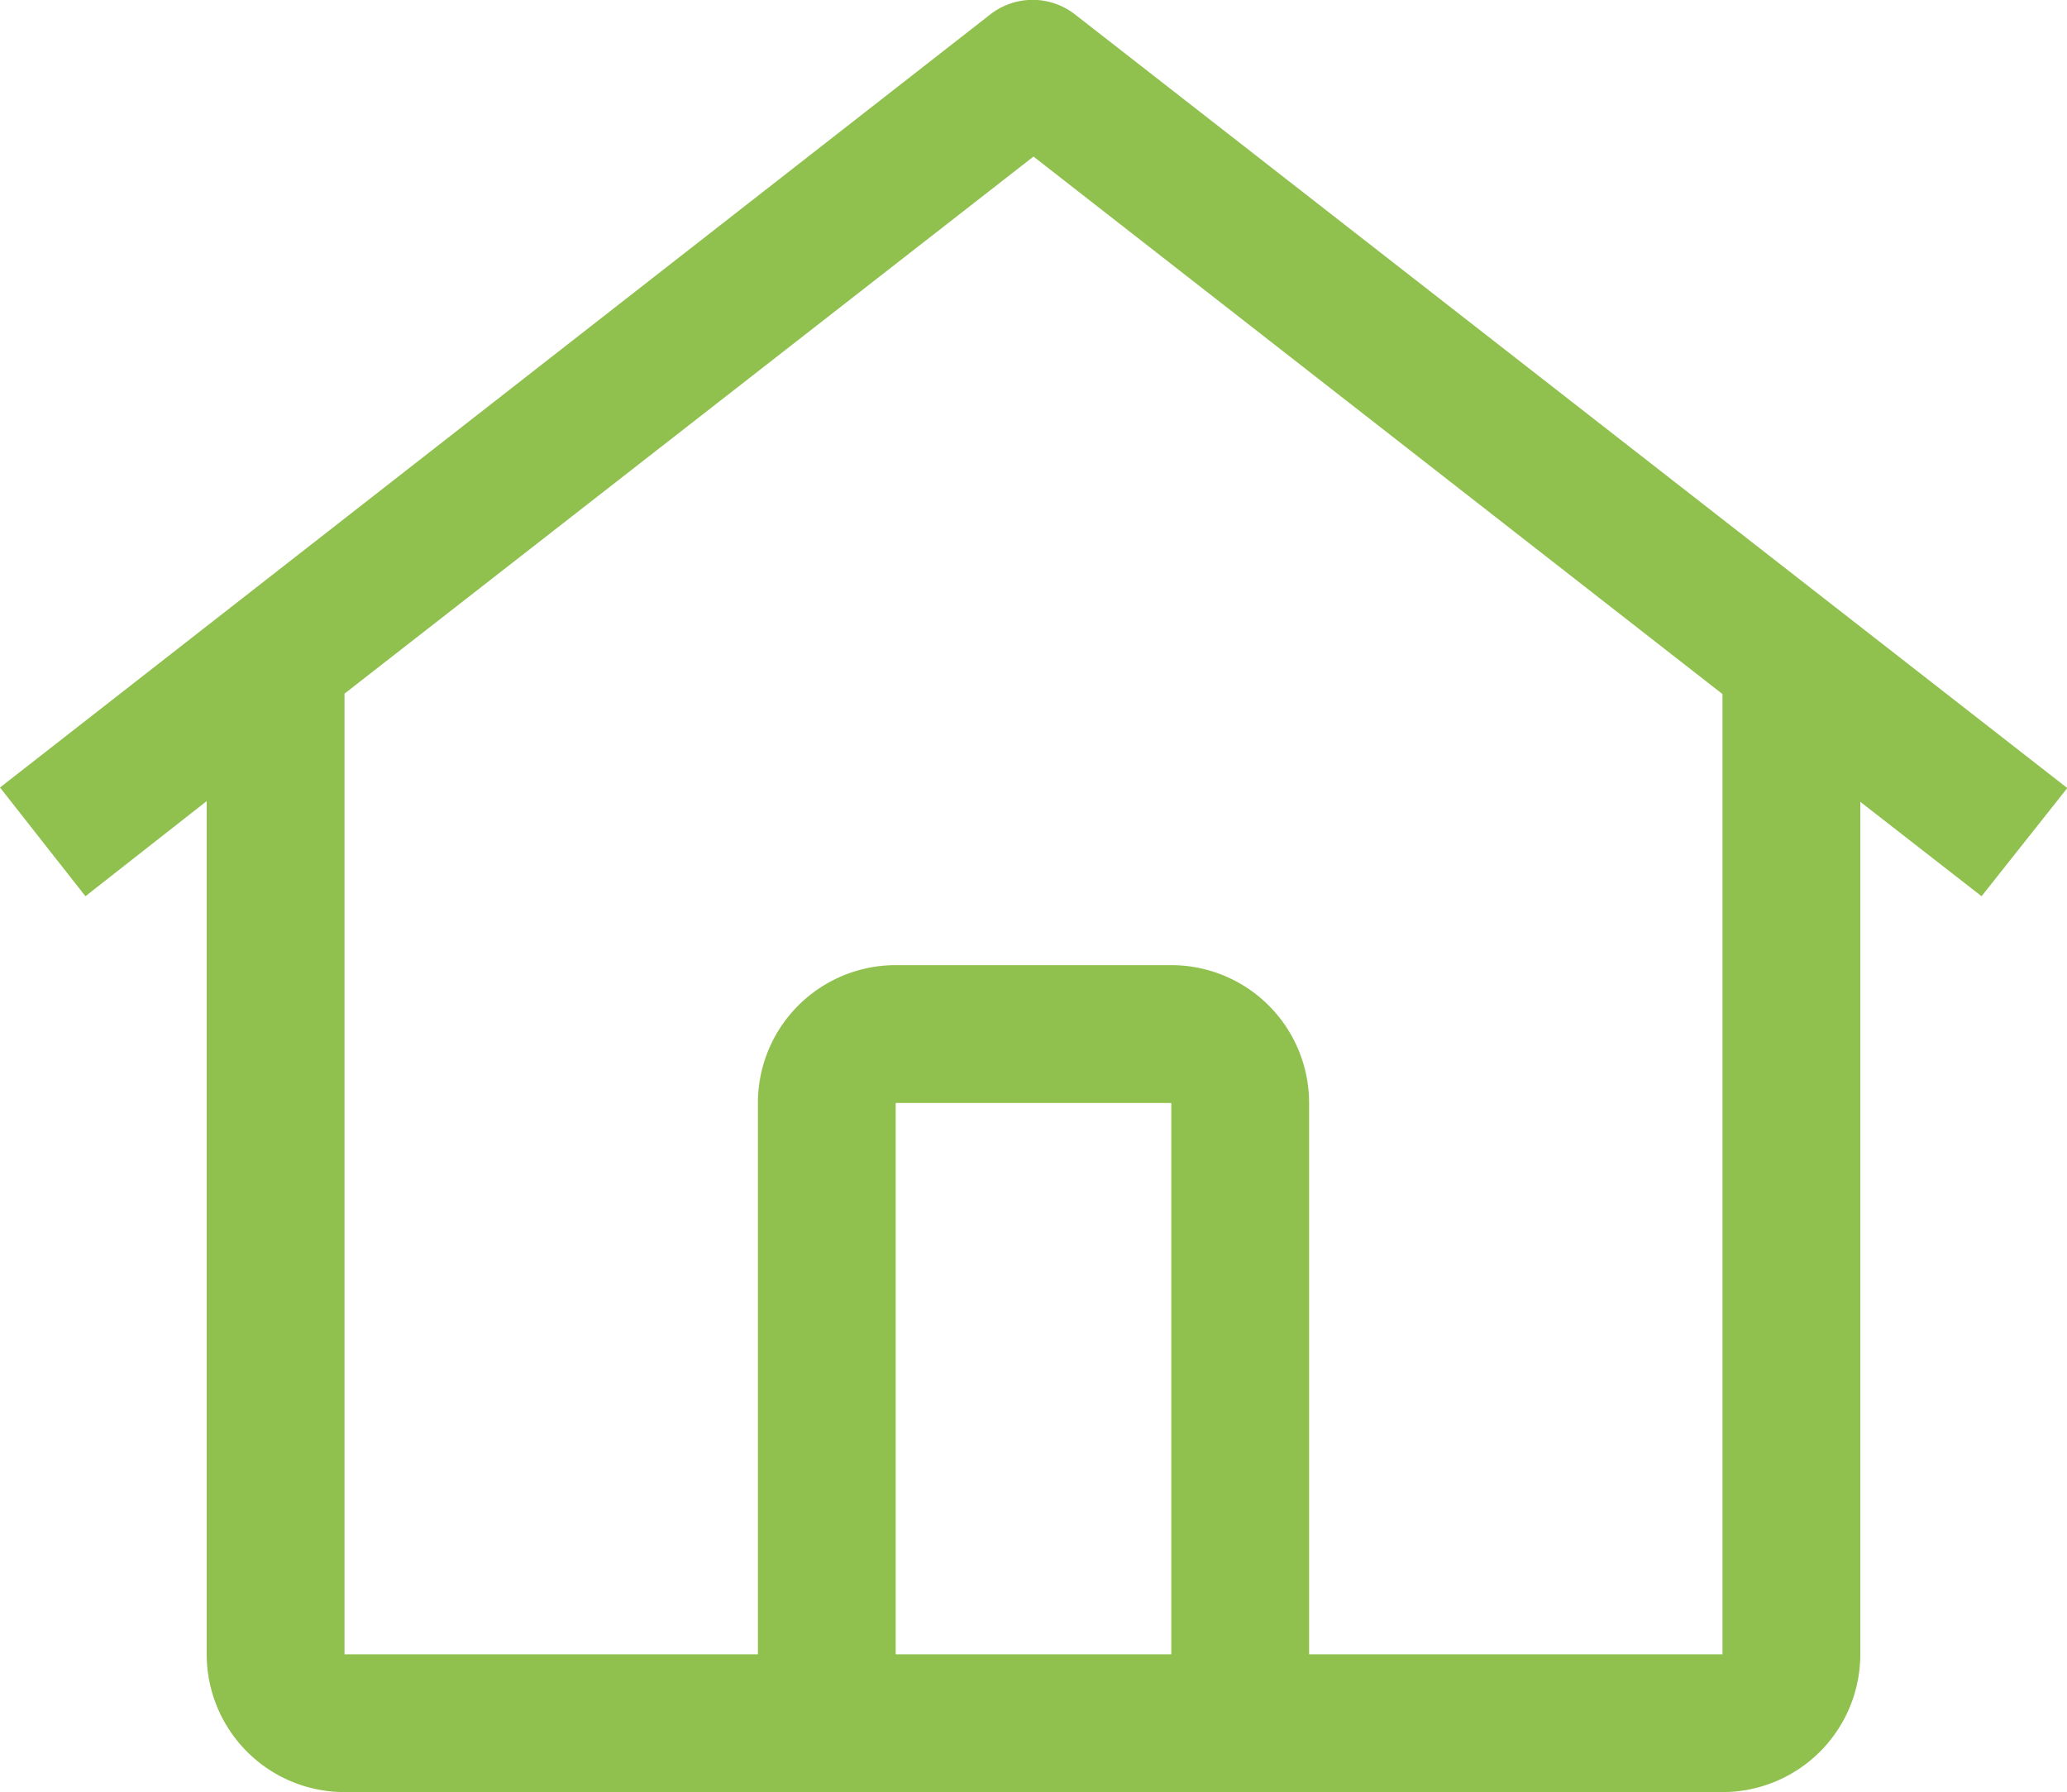 <svg xmlns="http://www.w3.org/2000/svg" width="33.75" height="29.256" viewBox="0 0 33.75 29.256">
  <path id="home" d="M18.686,2.486a1.125,1.125,0,0,0-1.4,0L1.125,15.1,2.52,16.875,4.5,15.322V29.25A2.25,2.25,0,0,0,6.75,31.5h22.5a2.25,2.25,0,0,0,2.25-2.25V15.334l1.98,1.541,1.4-1.766ZM20.25,29.25h-4.5v-9h4.5Zm2.25,0v-9A2.25,2.25,0,0,0,20.25,18h-4.5a2.25,2.25,0,0,0-2.25,2.25v9H6.75V13.568L18,4.8l11.25,8.775V29.25Z" transform="translate(-1.125 -2.244)" fill="#90c14f"/>
</svg>
